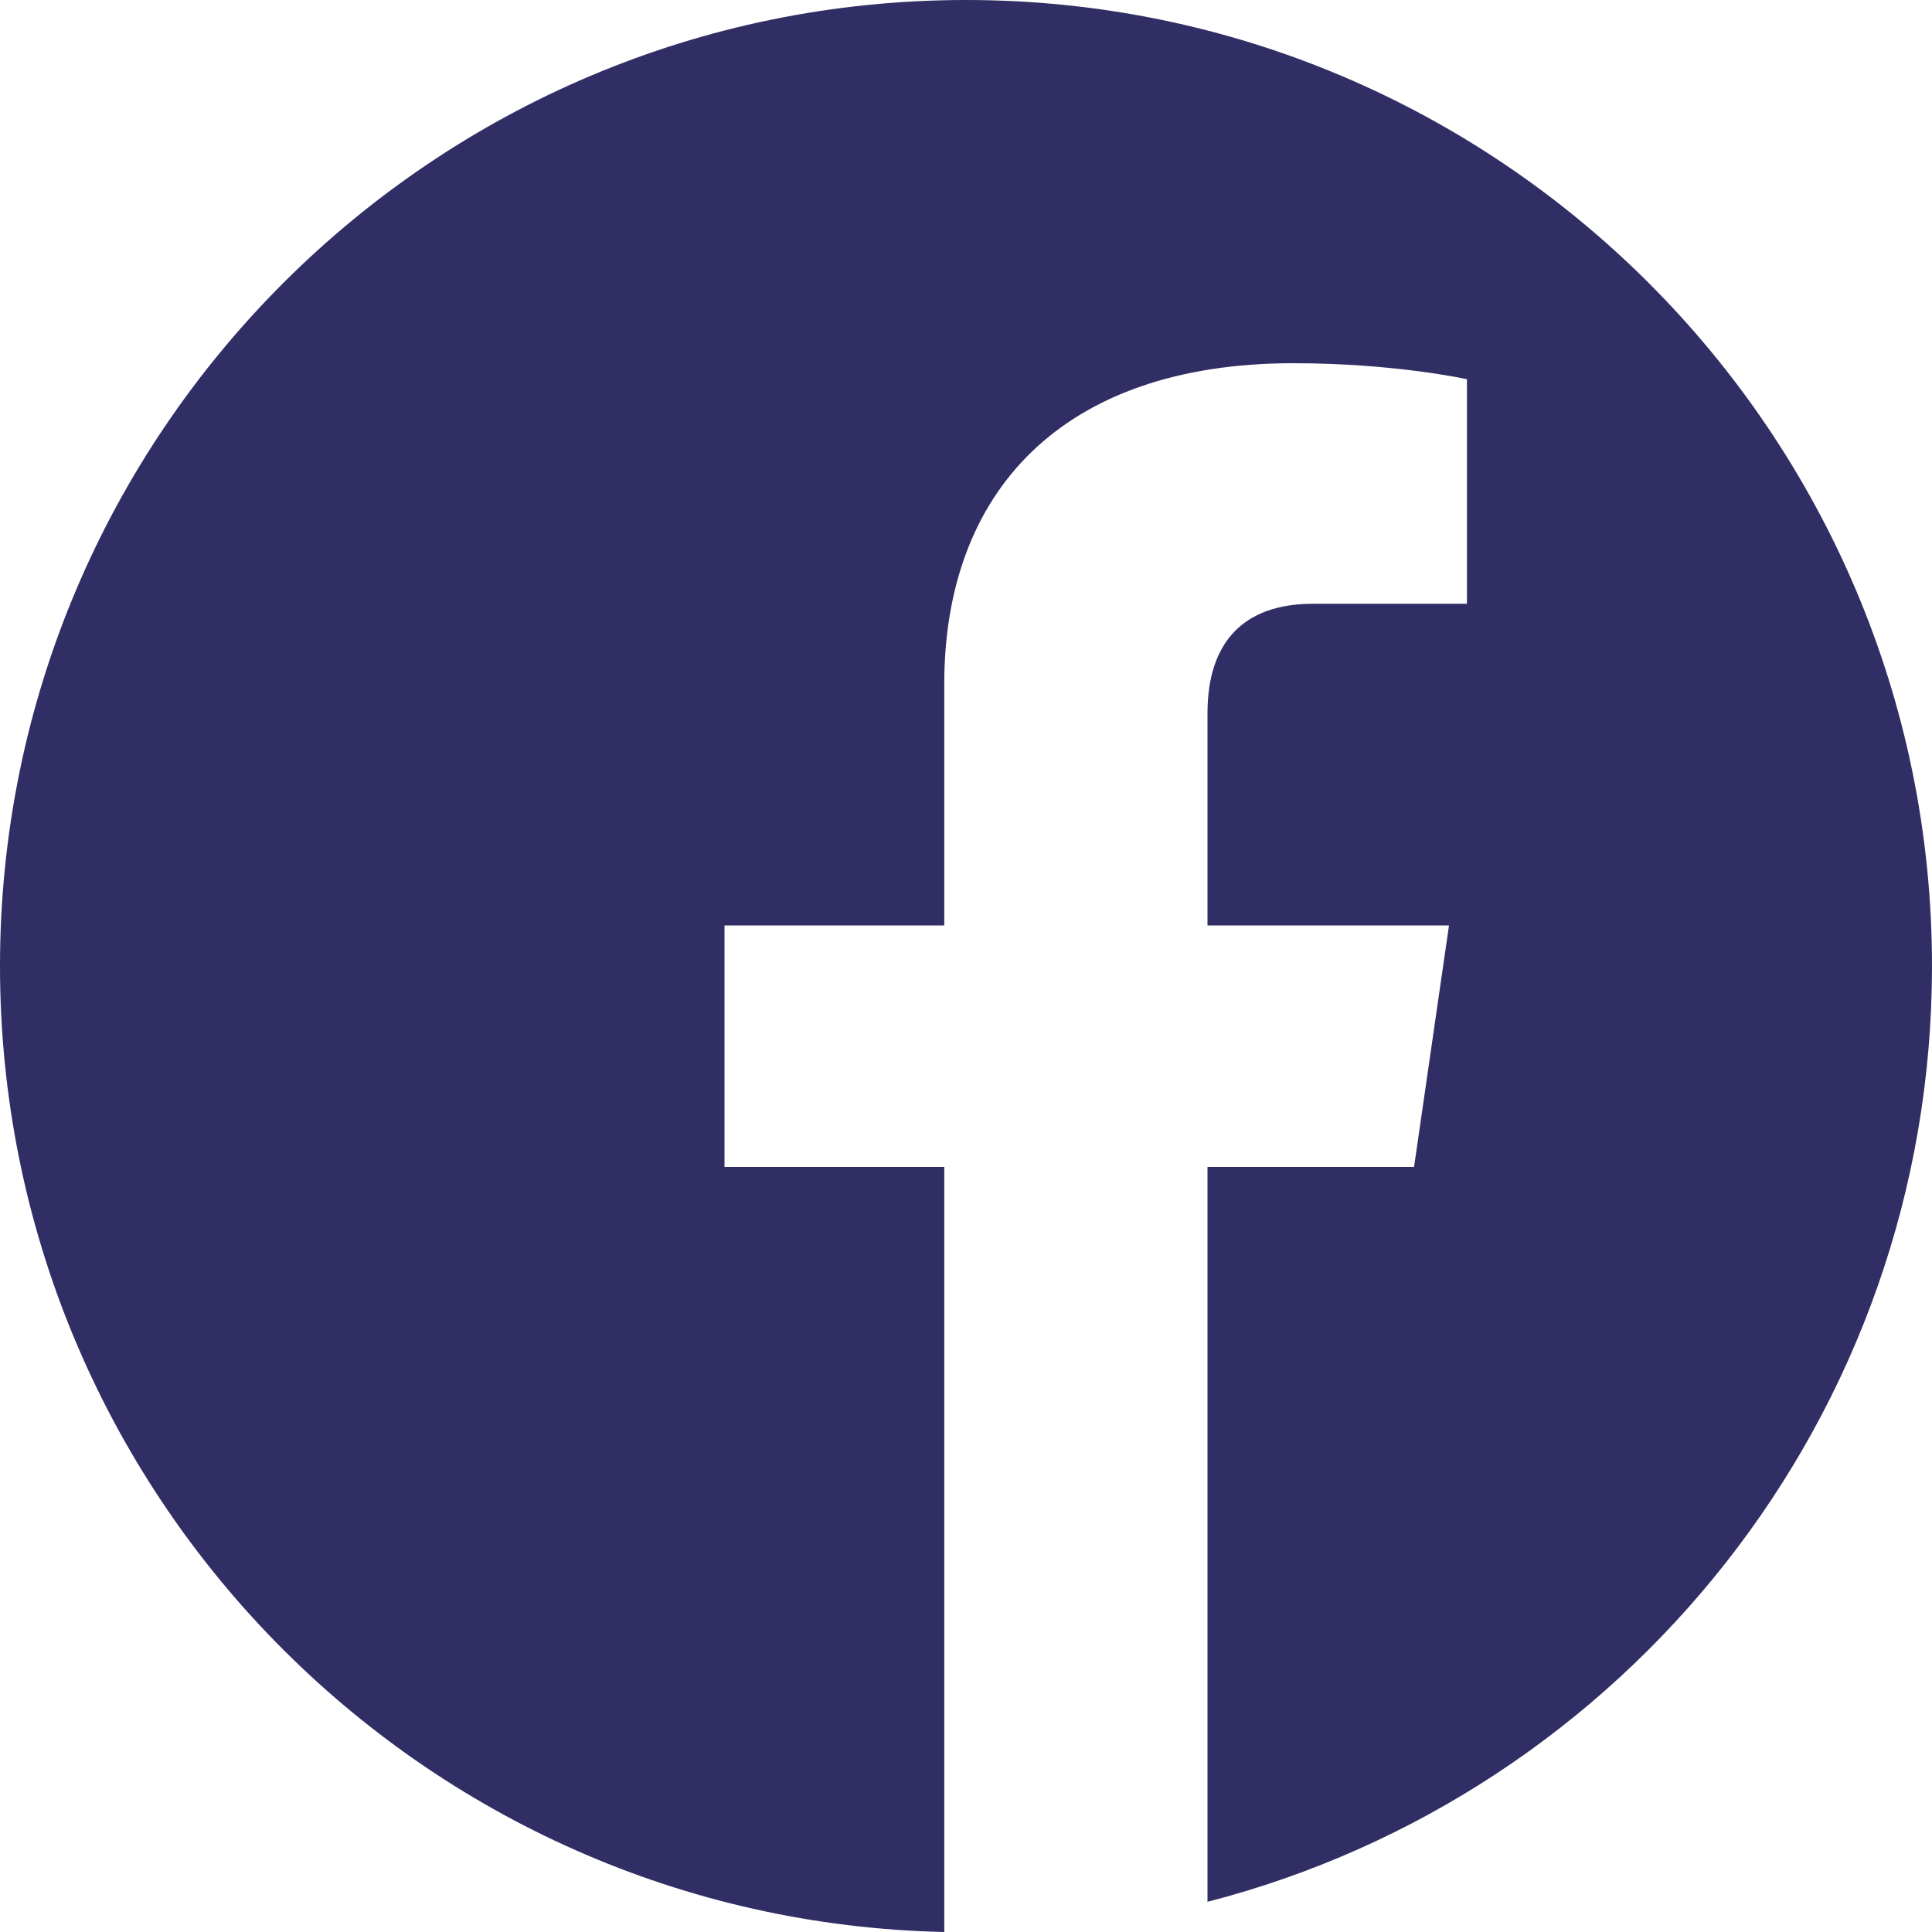 <svg xmlns="http://www.w3.org/2000/svg" width="24" height="24" viewBox="0 0 24 24">
  <path fill="#302E64" fill-rule="evenodd" d="M80,0 C73.379,0 68,5.379 68,12 C68,18.539 73.227,23.859 79.73,24 L79.73,14.496 L77,14.496 L77,11.496 L79.73,11.496 L79.73,8.496 C79.73,6.117 81.184,4.512 84.066,4.512 C85.332,4.512 86.223,4.711 86.223,4.711 L86.223,7.5 L84.312,7.5 C83.434,7.5 83,7.992 83,8.859 L83,11.496 L86,11.496 L85.566,14.496 L83,14.496 L83,23.625 C88.18,22.289 92,17.59 92,12 C92,5.379 86.621,0 80,0 Z" transform="translate(-68)"/>
</svg>
